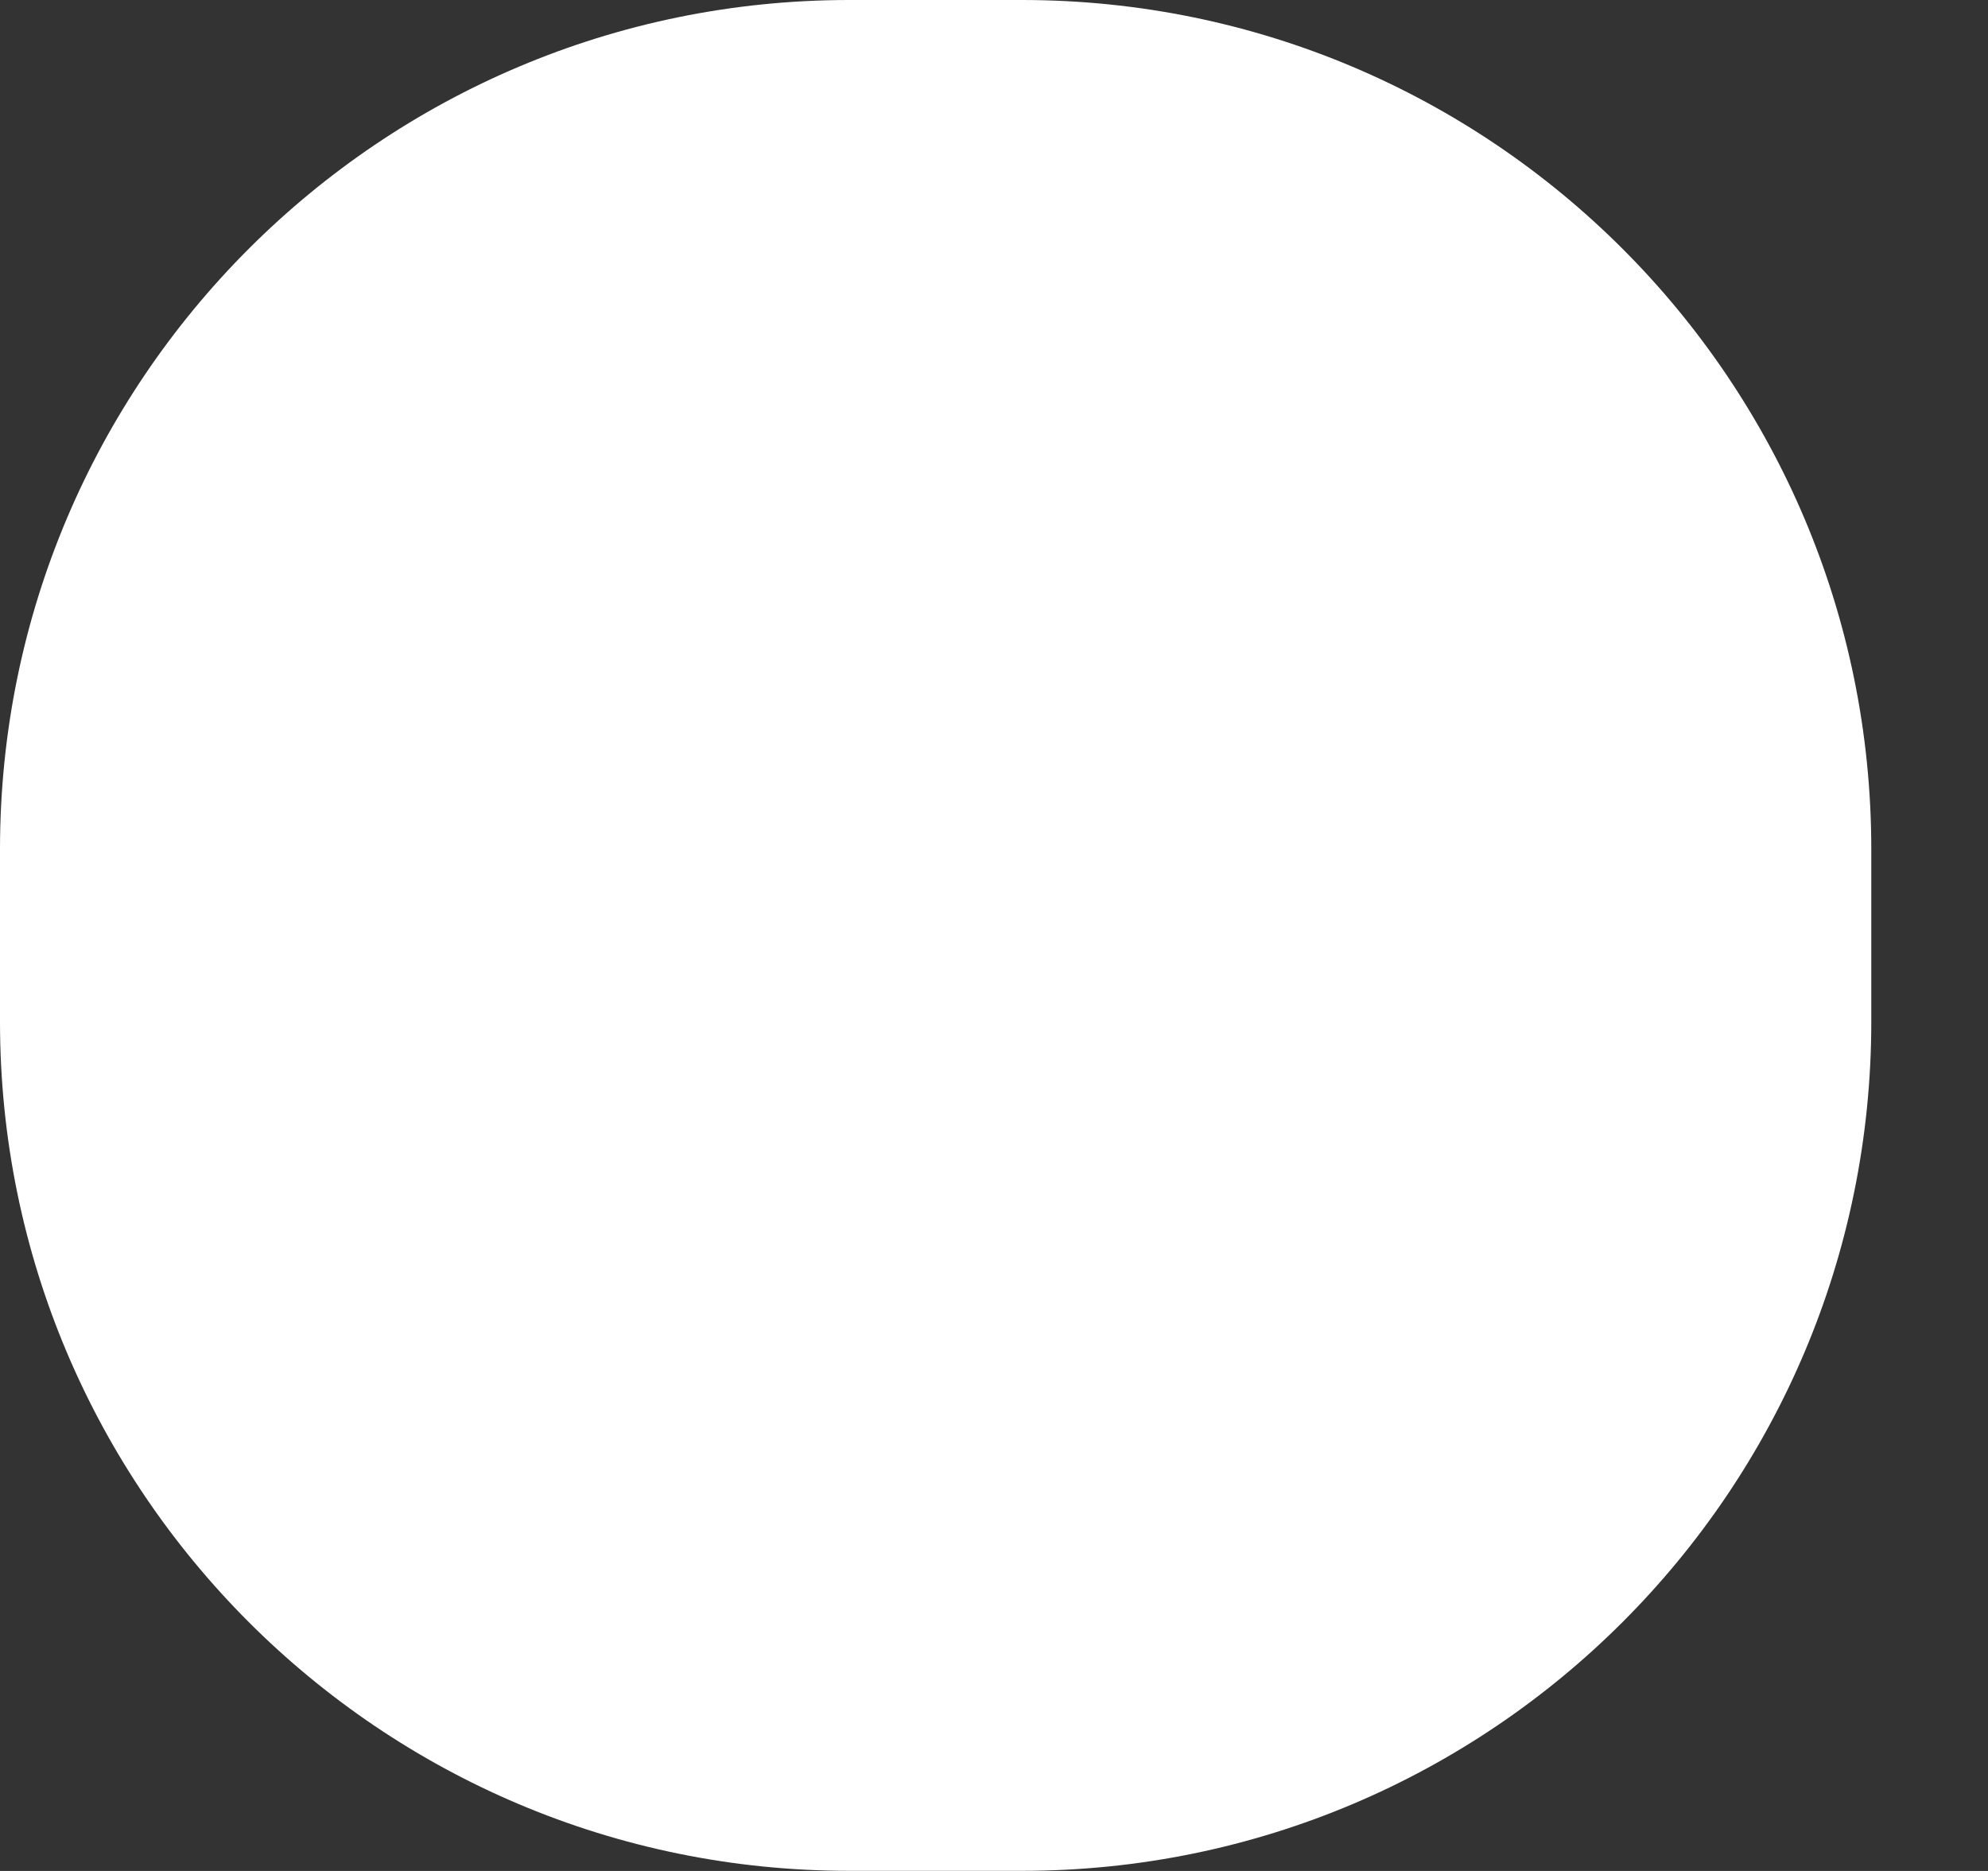 ﻿<?xml version="1.0" encoding="utf-8"?>
<svg version="1.1" xmlns:xlink="http://www.w3.org/1999/xlink" width="17px" height="16px" xmlns="http://www.w3.org/2000/svg">
  <rect width="100%" height="100%" fill="#333333" stroke="none"/>
  <g transform="matrix(1 0 0 1 -28 -415 )">
    <path d="M 16.002 7.263  L 16.002 8.736  C 16.002 8.736  16.002 8.736  16.002 8.737  C 16.002 12.747  12.751 15.999  8.74 15.999  L 7.263 15.999  C 7.263 15.999  7.263 15.999  7.262 15.999  C 3.252 15.999  0 12.747  0 8.737  C 0 8.736  0 8.736  0 8.736  L 0 7.263  C 0 3.252  3.252 0  7.263 0  L 8.74 0  C 12.751 0.001  16.002 3.252  16.002 7.263  Z " fill-rule="nonzero" fill="#ffffff" stroke="none" transform="matrix(1 0 0 1 28 415 )" />
  </g>
</svg>